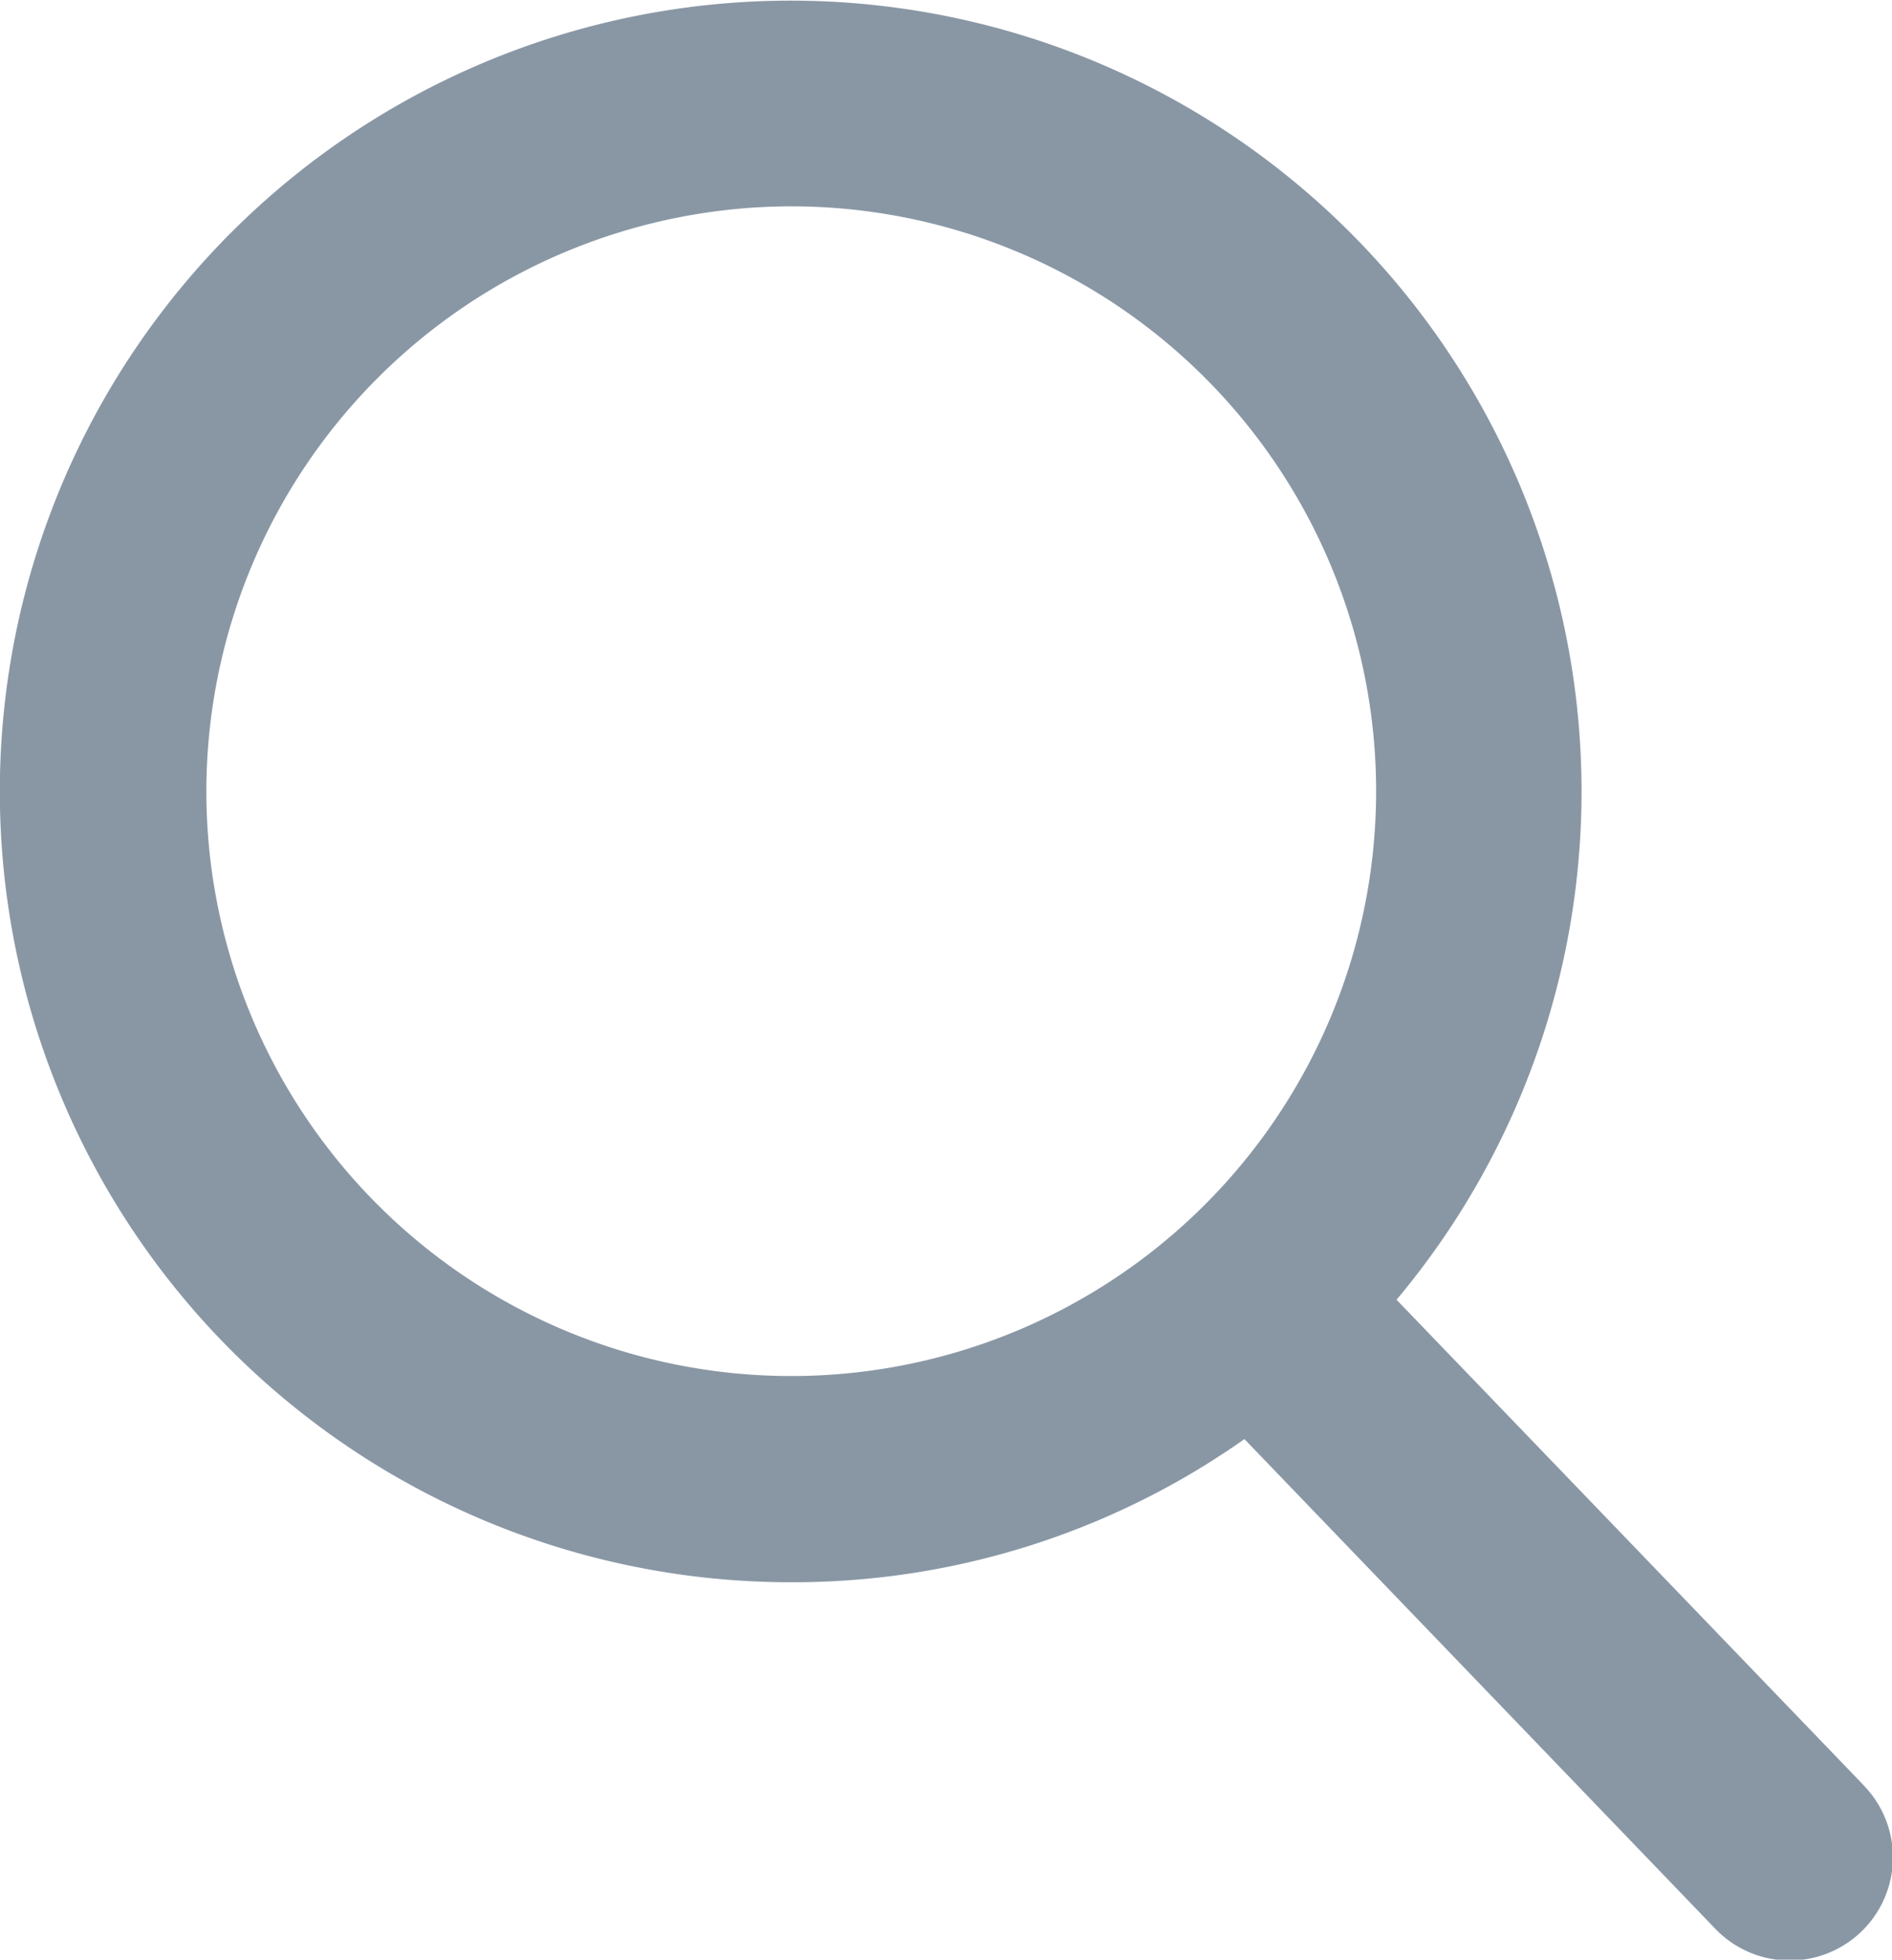 <svg xmlns="http://www.w3.org/2000/svg" width="15" height="15.537" viewBox="0 0 15 15.537"><defs><style>.a{fill:#8997a5;}</style></defs><path class="a" d="M15.756,14.151l-3.7-3.846a6.27,6.27,0,1,0-4.8,2.24,6.206,6.206,0,0,0,3.594-1.135l3.726,3.875a.818.818,0,1,0,1.179-1.134ZM7.257,1.636A4.637,4.637,0,1,1,2.62,6.273,4.642,4.642,0,0,1,7.257,1.636Z" transform="translate(-0.984)"/></svg>